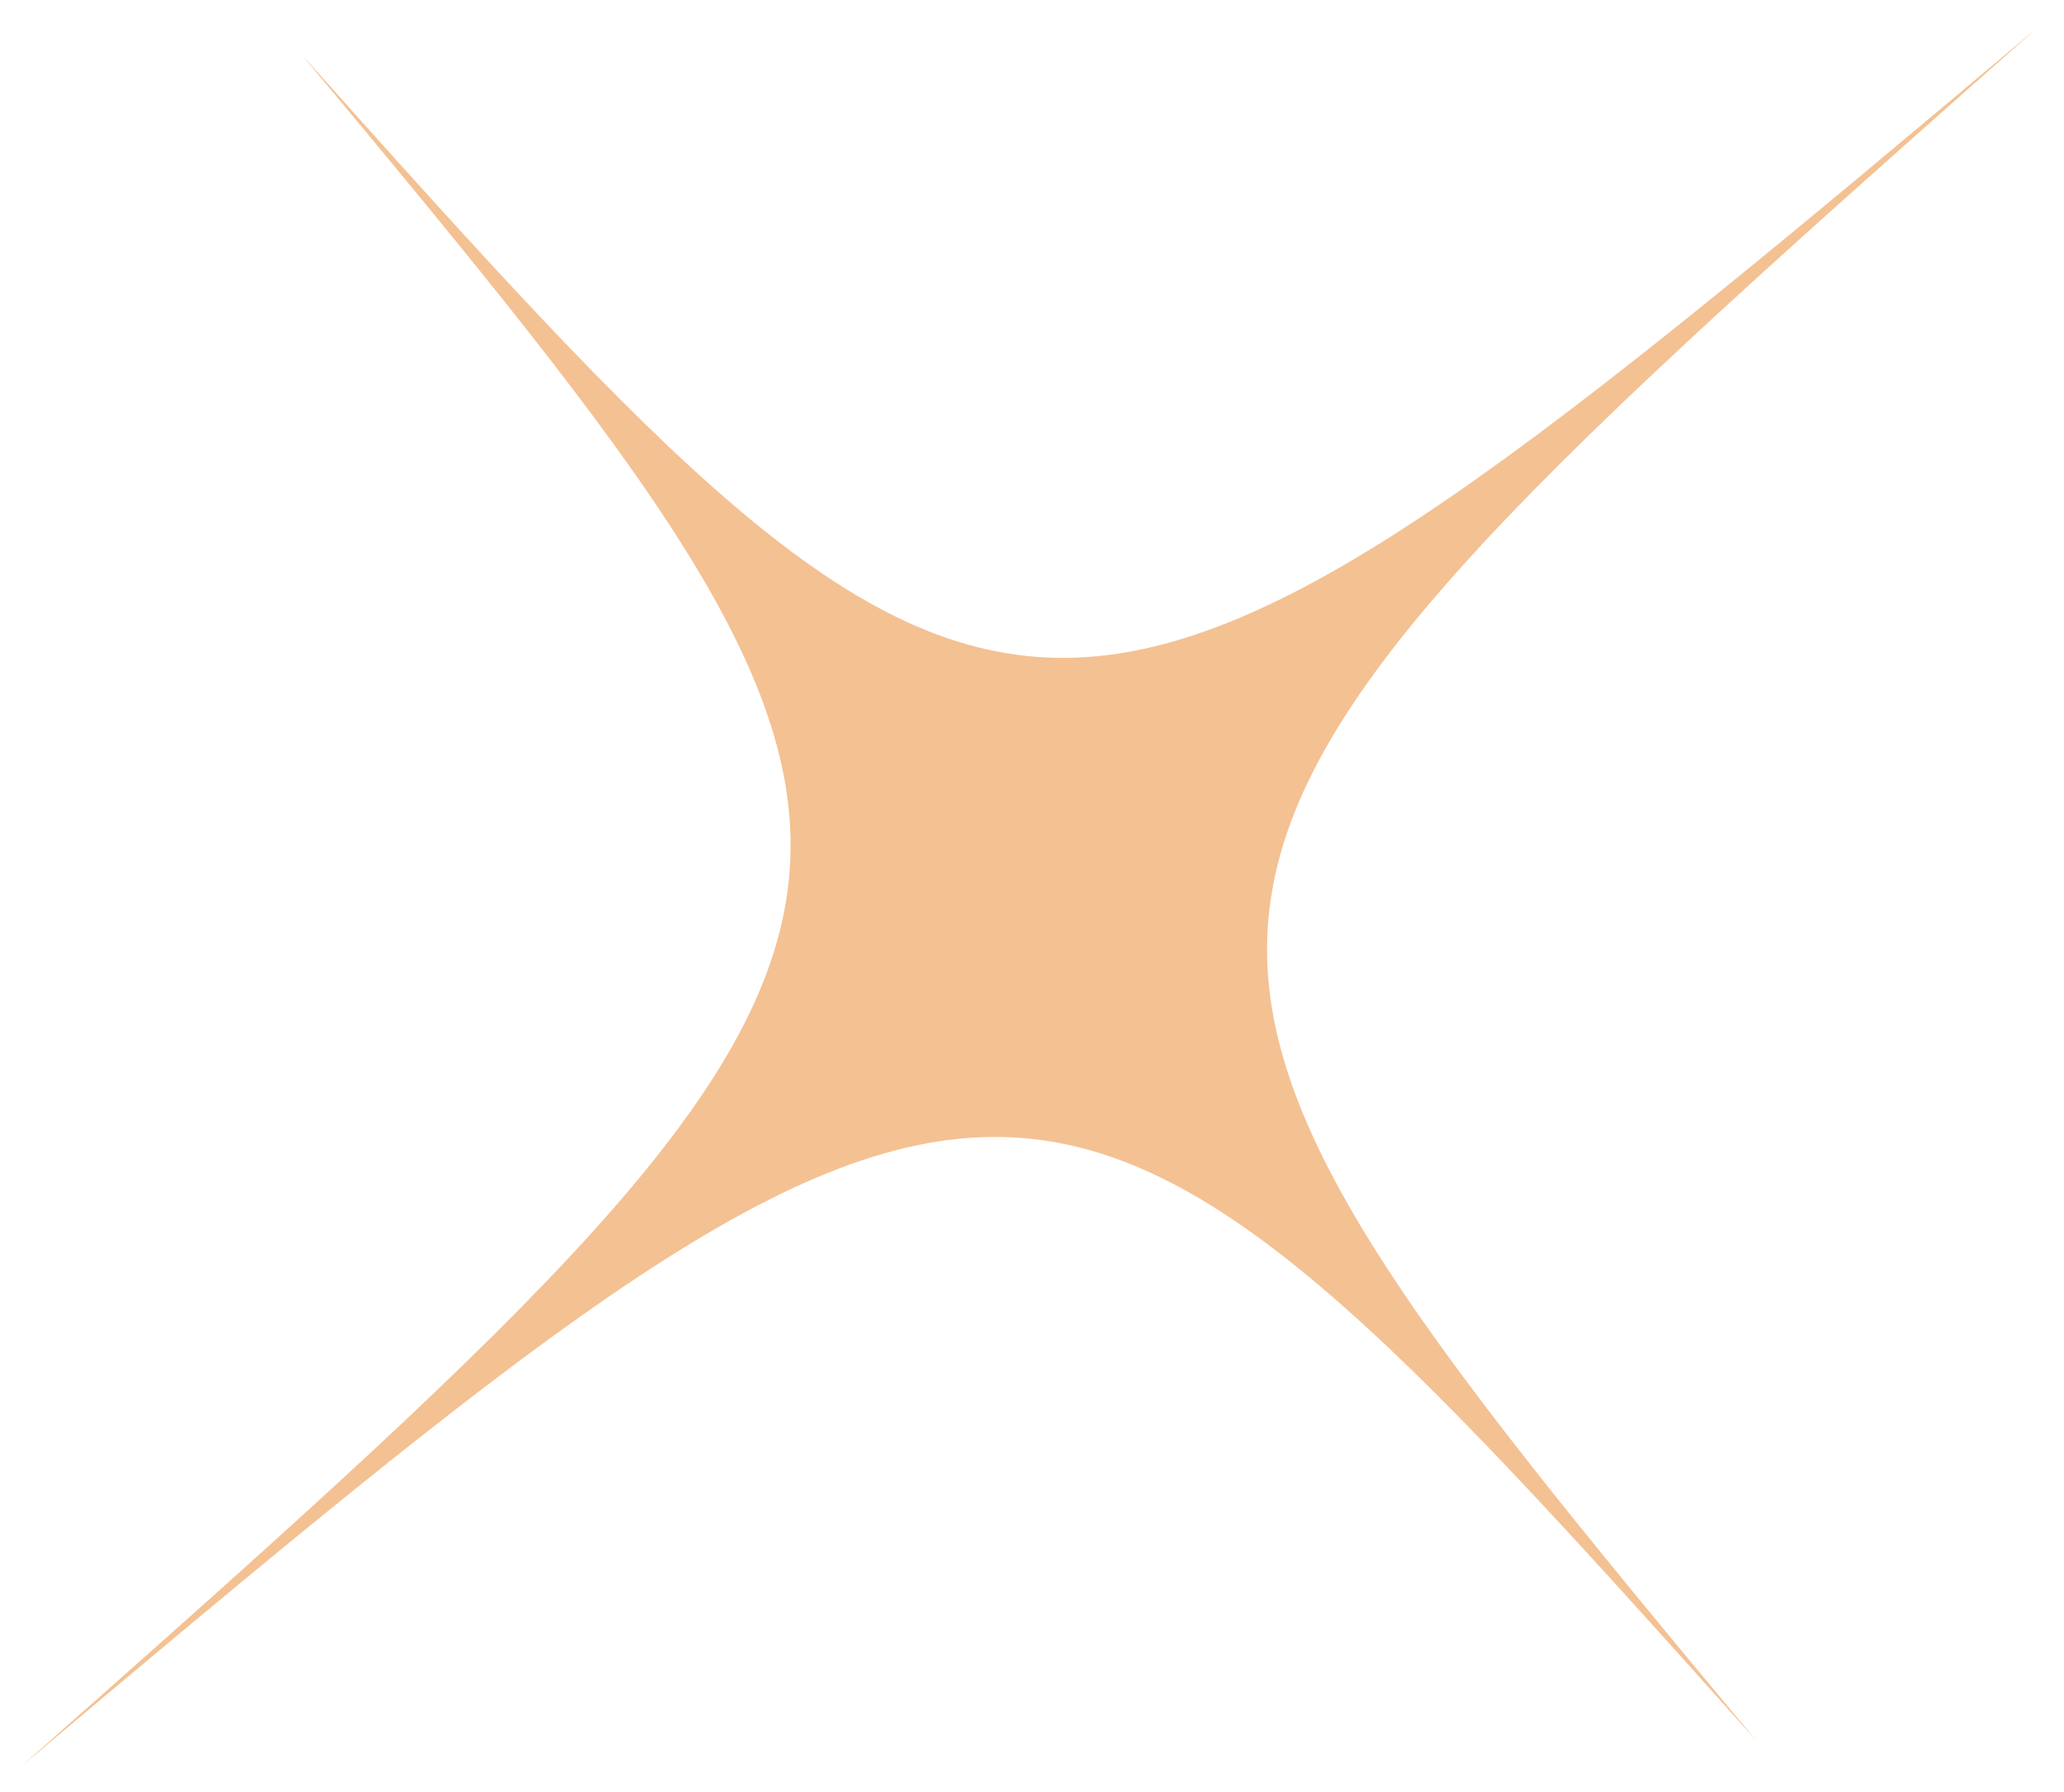 <svg width="38" height="33" viewBox="0 0 38 33" fill="none" xmlns="http://www.w3.org/2000/svg">
<path d="M37.494 0.523C19.226 15.895 18.861 15.9 5.552 1.002C18.335 16.354 18.276 16.713 0.39 32.527C18.658 17.156 19.022 17.151 32.331 32.049C19.548 16.696 19.607 16.337 37.494 0.523Z" fill="#F4C193"/>
</svg>
